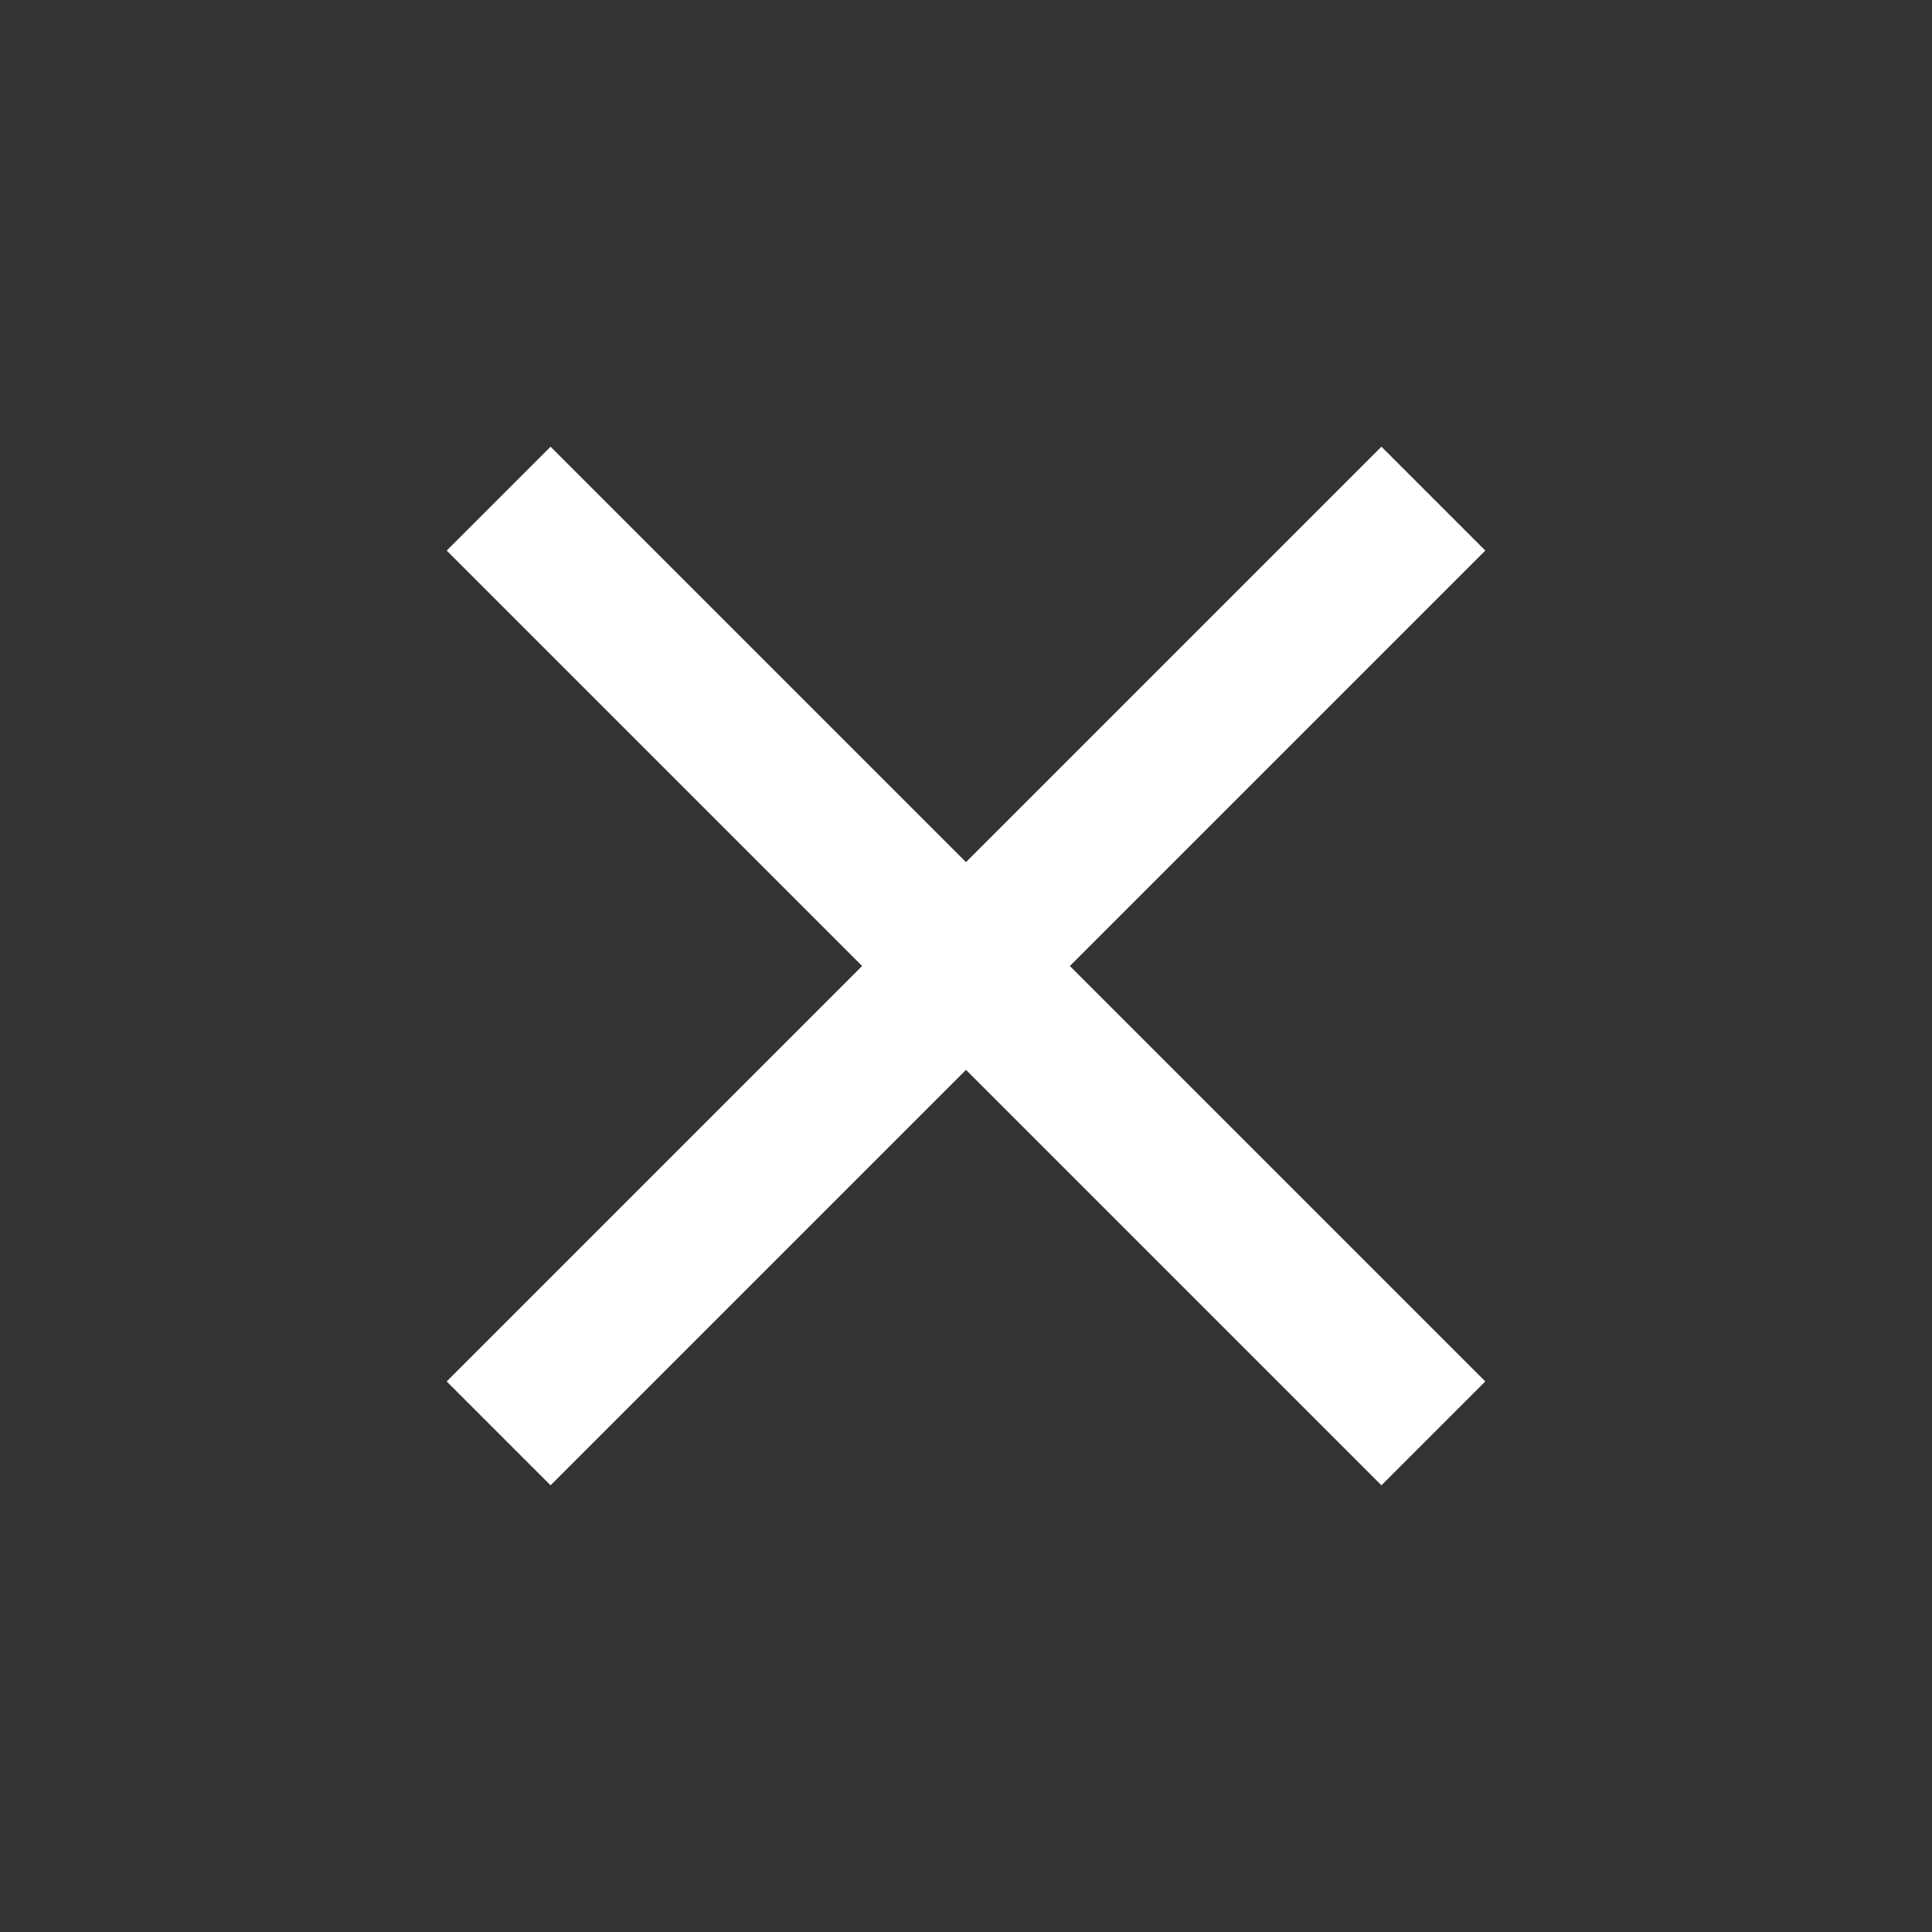 <?xml version="1.0" encoding="UTF-8" standalone="no"?>
<svg
   xmlns:dc="http://purl.org/dc/elements/1.1/"
   xmlns:cc="http://creativecommons.org/ns#"
   xmlns:rdf="http://www.w3.org/1999/02/22-rdf-syntax-ns#"
   xmlns:svg="http://www.w3.org/2000/svg"
   xmlns="http://www.w3.org/2000/svg"
   id="svg4"
   version="1.1"
   fill="none"
   viewBox="0 0 38 38"
   height="38"
   width="38">
  <rect x="0" y="0" width="38" height="38" fill="#333333" stroke="none"/>
  <defs
     id="defs8" />
  <path
     id="path2"
     fill="white"
     d="M27.171 8.786L19 16.957L10.829 8.786L8.786 10.829L16.957 19L8.786 27.171L10.829 29.214L19 21.043L27.171 29.214L29.214 27.171L21.043 19L29.214 10.829L27.171 8.786Z" />
</svg>
